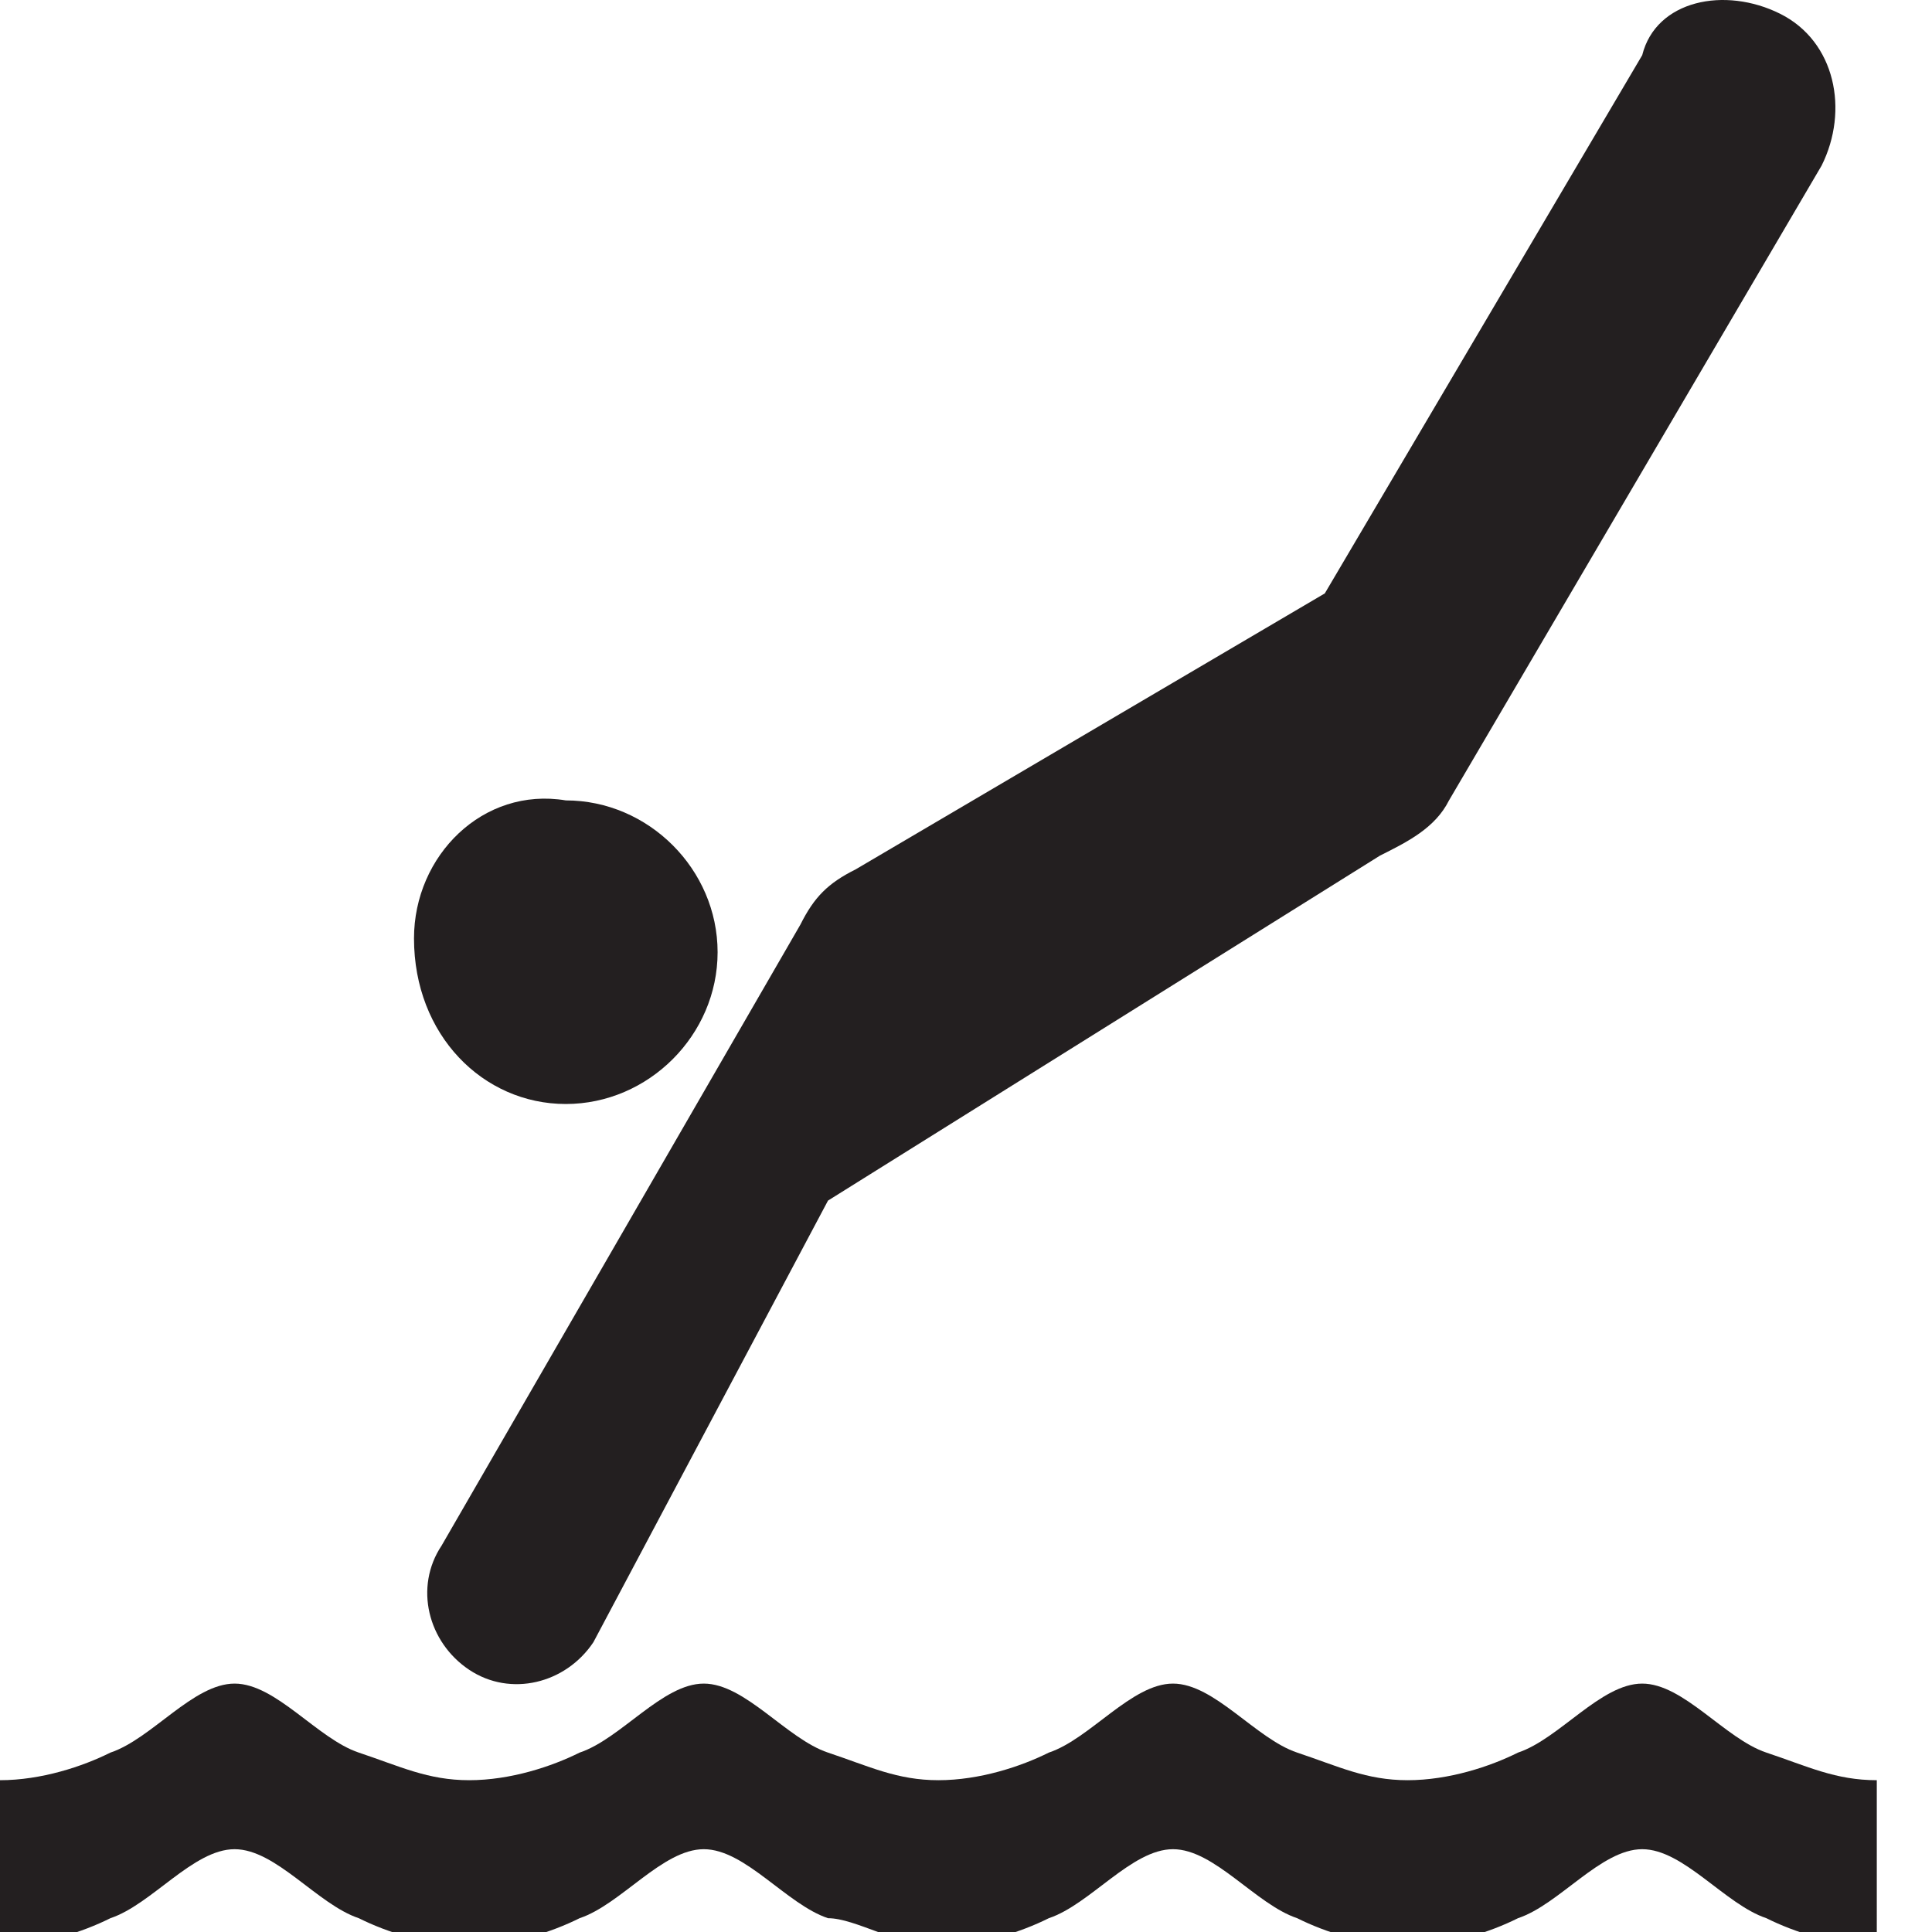 <?xml version="1.0" encoding="utf-8"?>
<!-- Generator: Adobe Illustrator 25.4.1, SVG Export Plug-In . SVG Version: 6.00 Build 0)  -->
<svg version="1.1" id="Layer_1" xmlns="http://www.w3.org/2000/svg" xmlns:xlink="http://www.w3.org/1999/xlink" x="0px" y="0px"
	 width="14px" height="14px" viewBox="0 0 14 14" enable-background="new 0 0 14 14" xml:space="preserve">
<path fill="#231F20" d="M4.1,8c0.6,0,1.1-0.5,1.1-1.1S4.7,5.8,4.1,5.8C3.5,5.7,3,6.2,3,6.8C3,7.5,3.5,8,4.1,8z"/>
<path fill="#231F20" d="M4.3,11.9c-0.2,0.3-0.6,0.4-0.9,0.2S3,11.5,3.2,11.2l2.6-4.5C5.9,6.5,6,6.4,6.2,6.3l3.4-2l2.3-3.9l0,0
	c0.1-0.4,0.6-0.5,1-0.3s0.5,0.7,0.3,1.1l0,0l-2.7,4.6C10.4,6,10.2,6.1,10,6.2L6,8.7L4.3,11.9z"/>
<path fill="#231F20" d="M13.6,14.1c-0.3,0-0.6-0.1-0.8-0.2c-0.3-0.1-0.6-0.5-0.9-0.5c-0.3,0-0.6,0.4-0.9,0.5
	c-0.2,0.1-0.5,0.2-0.8,0.2S9.6,14,9.4,13.9c-0.3-0.1-0.6-0.5-0.9-0.5c-0.3,0-0.6,0.4-0.9,0.5c-0.2,0.1-0.5,0.2-0.8,0.2
	S6.2,13.9,6,13.9c-0.3-0.1-0.6-0.5-0.9-0.5s-0.6,0.4-0.9,0.5C4,14,3.7,14.1,3.4,14.1S2.8,14,2.6,13.9c-0.3-0.1-0.6-0.5-0.9-0.5
	s-0.6,0.4-0.9,0.5C0.6,14,0.3,14.1,0,14.1v-1.2c0.3,0,0.6-0.1,0.8-0.2c0.3-0.1,0.6-0.5,0.9-0.5s0.6,0.4,0.9,0.5s0.5,0.2,0.8,0.2
	s0.6-0.1,0.8-0.2c0.3-0.1,0.6-0.5,0.9-0.5s0.6,0.4,0.9,0.5s0.5,0.2,0.8,0.2s0.6-0.1,0.8-0.2c0.3-0.1,0.6-0.5,0.9-0.5
	s0.6,0.4,0.9,0.5c0.3,0.1,0.5,0.2,0.8,0.2s0.6-0.1,0.8-0.2c0.3-0.1,0.6-0.5,0.9-0.5c0.3,0,0.6,0.4,0.9,0.5c0.3,0.1,0.5,0.2,0.8,0.2
	C13.6,12.9,13.6,14.1,13.6,14.1z"/>
</svg>
